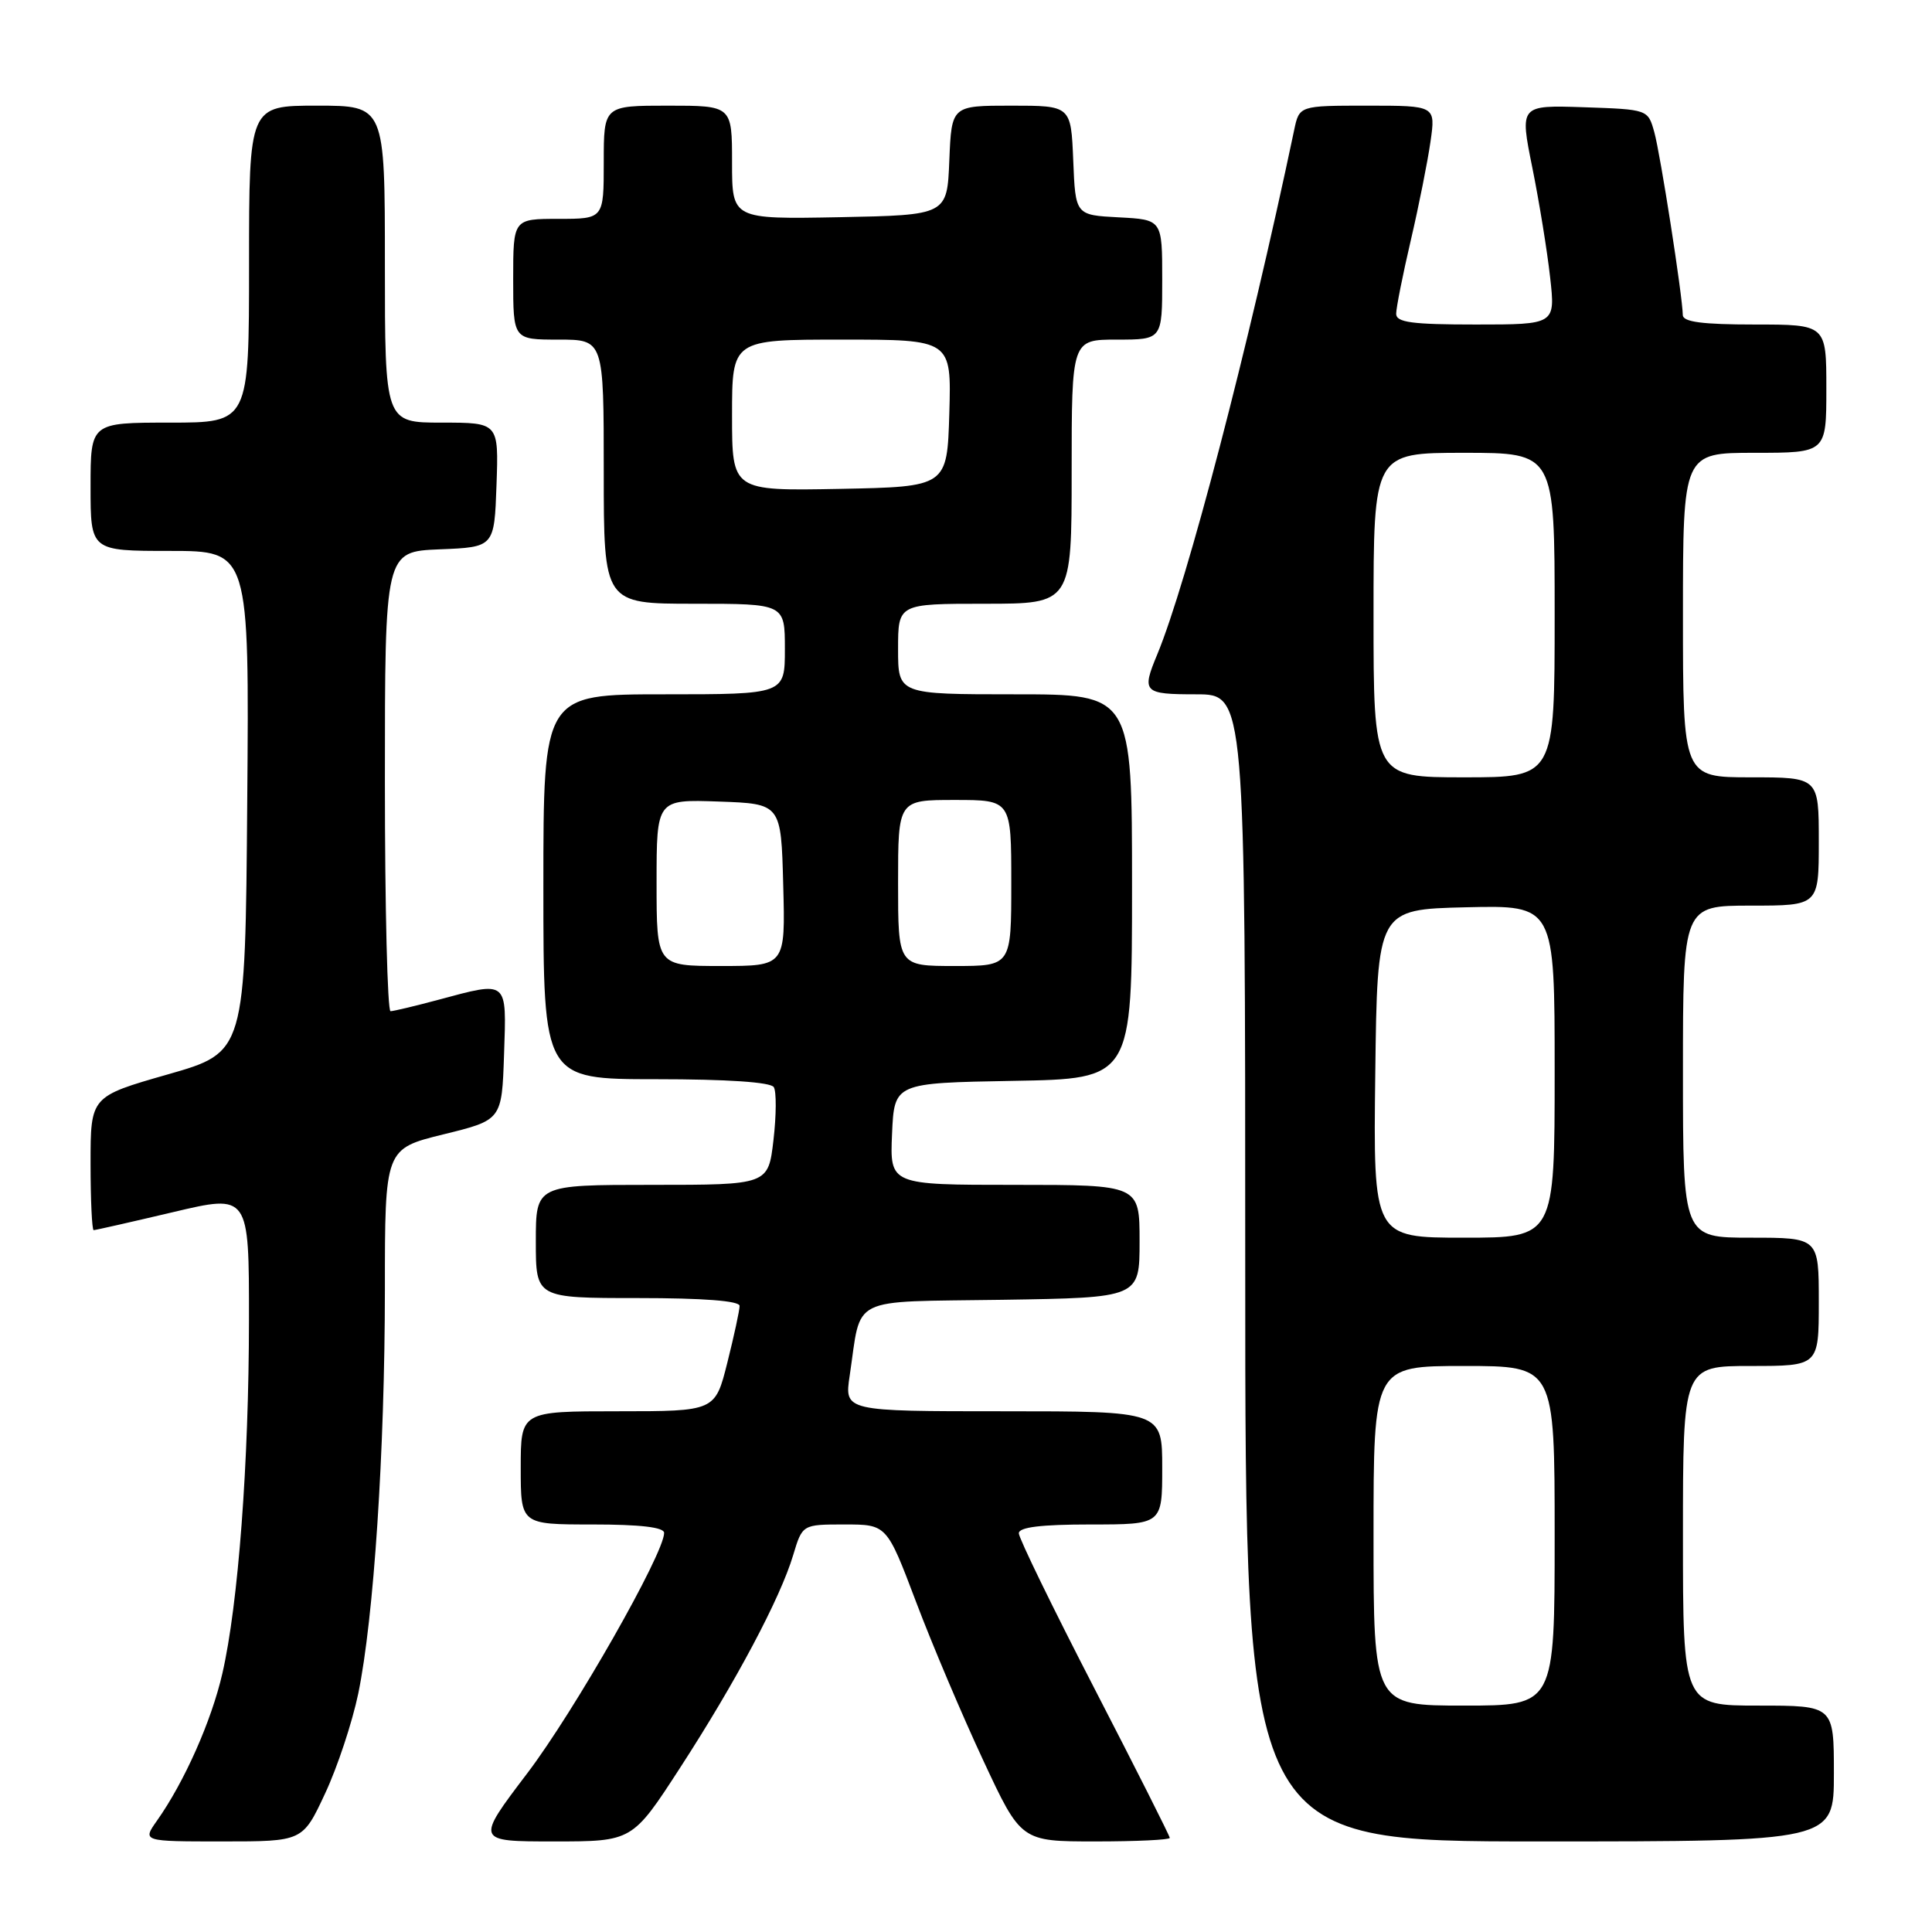 <?xml version="1.0" encoding="UTF-8" standalone="no"?>
<!DOCTYPE svg PUBLIC "-//W3C//DTD SVG 1.1//EN" "http://www.w3.org/Graphics/SVG/1.1/DTD/svg11.dtd" >
<svg xmlns="http://www.w3.org/2000/svg" xmlns:xlink="http://www.w3.org/1999/xlink" version="1.1" viewBox="0 0 256 256">
 <g >
 <path fill="currentColor"
d=" M 43.07 237.66 C 44.71 234.17 46.68 228.20 47.47 224.41 C 49.53 214.42 50.99 192.29 51.00 170.86 C 51.00 152.22 51.00 152.22 58.75 150.31 C 66.50 148.41 66.50 148.41 66.79 139.70 C 67.12 129.75 67.40 129.98 58.00 132.50 C 54.98 133.31 52.16 133.98 51.75 133.99 C 51.34 133.99 51.00 120.29 51.00 103.54 C 51.00 73.09 51.00 73.09 58.25 72.79 C 65.50 72.50 65.50 72.50 65.79 64.25 C 66.08 56.00 66.08 56.00 58.54 56.00 C 51.00 56.00 51.00 56.00 51.00 35.00 C 51.00 14.00 51.00 14.00 42.00 14.00 C 33.00 14.00 33.00 14.00 33.00 35.00 C 33.00 56.00 33.00 56.00 22.50 56.00 C 12.00 56.00 12.00 56.00 12.00 64.50 C 12.00 73.00 12.00 73.00 22.51 73.00 C 33.03 73.00 33.03 73.00 32.76 106.21 C 32.50 139.43 32.50 139.43 22.25 142.36 C 12.00 145.29 12.00 145.29 12.00 154.14 C 12.00 159.01 12.19 163.00 12.41 163.00 C 12.64 163.00 17.36 161.93 22.91 160.62 C 33.00 158.23 33.00 158.23 32.99 174.87 C 32.98 193.83 31.57 212.61 29.46 221.76 C 28.02 228.03 24.44 236.10 20.80 241.25 C 18.86 244.00 18.86 244.00 29.48 244.00 C 40.11 244.00 40.11 244.00 43.07 237.66 Z  M 90.11 234.25 C 97.50 222.86 103.39 211.78 105.10 206.06 C 106.32 202.00 106.32 202.00 111.91 202.00 C 117.50 202.00 117.50 202.00 121.38 212.25 C 123.51 217.89 127.52 227.34 130.28 233.25 C 135.29 244.00 135.29 244.00 145.15 244.00 C 150.57 244.00 155.00 243.79 155.00 243.53 C 155.00 243.27 150.50 234.35 145.00 223.70 C 139.50 213.05 135.00 203.81 135.00 203.17 C 135.00 202.36 137.93 202.00 144.50 202.00 C 154.00 202.00 154.00 202.00 154.00 194.50 C 154.00 187.00 154.00 187.00 132.94 187.00 C 111.88 187.00 111.88 187.00 112.59 182.27 C 114.19 171.56 112.23 172.54 132.82 172.23 C 151.00 171.95 151.00 171.95 151.00 164.48 C 151.00 157.00 151.00 157.00 134.45 157.00 C 117.91 157.00 117.91 157.00 118.20 150.25 C 118.50 143.50 118.50 143.50 134.25 143.22 C 150.00 142.95 150.00 142.95 150.00 117.47 C 150.00 92.00 150.00 92.00 134.50 92.00 C 119.00 92.00 119.00 92.00 119.00 86.00 C 119.00 80.00 119.00 80.00 130.50 80.00 C 142.00 80.00 142.00 80.00 142.00 62.50 C 142.00 45.00 142.00 45.00 148.00 45.00 C 154.00 45.00 154.00 45.00 154.00 37.05 C 154.00 29.10 154.00 29.10 148.25 28.80 C 142.50 28.50 142.50 28.50 142.21 21.25 C 141.91 14.00 141.91 14.00 134.00 14.00 C 126.09 14.00 126.09 14.00 125.79 21.25 C 125.50 28.50 125.50 28.50 111.25 28.78 C 97.00 29.05 97.00 29.05 97.00 21.53 C 97.00 14.00 97.00 14.00 88.50 14.00 C 80.00 14.00 80.00 14.00 80.00 21.50 C 80.00 29.00 80.00 29.00 74.00 29.00 C 68.00 29.00 68.00 29.00 68.00 37.00 C 68.00 45.00 68.00 45.00 74.00 45.00 C 80.00 45.00 80.00 45.00 80.00 62.50 C 80.00 80.00 80.00 80.00 92.00 80.00 C 104.00 80.00 104.00 80.00 104.00 86.00 C 104.00 92.00 104.00 92.00 88.00 92.00 C 72.00 92.00 72.00 92.00 72.00 117.50 C 72.00 143.00 72.00 143.00 86.94 143.00 C 96.33 143.00 102.12 143.39 102.53 144.05 C 102.89 144.63 102.87 147.78 102.49 151.05 C 101.80 157.00 101.80 157.00 86.40 157.00 C 71.00 157.00 71.00 157.00 71.00 164.50 C 71.00 172.00 71.00 172.00 84.50 172.00 C 93.22 172.00 98.00 172.37 98.00 173.04 C 98.00 173.62 97.27 176.99 96.38 180.54 C 94.76 187.00 94.76 187.00 81.88 187.00 C 69.00 187.00 69.00 187.00 69.00 194.50 C 69.00 202.00 69.00 202.00 78.50 202.00 C 84.85 202.00 88.00 202.37 88.00 203.12 C 88.00 205.86 76.11 226.74 69.88 234.95 C 63.01 244.00 63.01 244.00 73.40 244.00 C 83.79 244.00 83.79 244.00 90.11 234.25 Z  M 243.00 235.00 C 243.00 226.00 243.00 226.00 233.00 226.00 C 223.00 226.00 223.00 226.00 223.00 203.50 C 223.00 181.00 223.00 181.00 232.00 181.00 C 241.00 181.00 241.00 181.00 241.00 172.50 C 241.00 164.00 241.00 164.00 232.00 164.00 C 223.00 164.00 223.00 164.00 223.00 142.00 C 223.00 120.00 223.00 120.00 232.00 120.00 C 241.00 120.00 241.00 120.00 241.00 111.50 C 241.00 103.00 241.00 103.00 232.00 103.00 C 223.00 103.00 223.00 103.00 223.00 81.50 C 223.00 60.00 223.00 60.00 232.50 60.00 C 242.00 60.00 242.00 60.00 242.00 51.50 C 242.00 43.00 242.00 43.00 232.50 43.00 C 225.58 43.00 223.00 42.66 222.98 41.75 C 222.94 39.20 220.01 20.40 219.20 17.50 C 218.36 14.50 218.36 14.50 209.87 14.21 C 201.37 13.93 201.37 13.93 203.04 22.21 C 203.96 26.77 205.02 33.31 205.40 36.75 C 206.10 43.00 206.10 43.00 195.55 43.00 C 187.10 43.00 185.00 42.72 185.00 41.58 C 185.00 40.80 185.87 36.41 186.94 31.83 C 188.01 27.25 189.18 21.36 189.55 18.75 C 190.23 14.00 190.23 14.00 181.19 14.00 C 172.16 14.00 172.16 14.00 171.48 17.25 C 165.40 46.13 157.29 77.19 153.34 86.72 C 151.25 91.74 151.50 92.00 158.50 92.00 C 165.00 92.00 165.00 92.00 165.00 168.00 C 165.00 244.00 165.00 244.00 204.00 244.00 C 243.00 244.00 243.00 244.00 243.00 235.00 Z  M 87.00 116.96 C 87.00 105.92 87.00 105.92 95.25 106.21 C 103.50 106.50 103.50 106.50 103.78 117.25 C 104.07 128.00 104.07 128.00 95.53 128.00 C 87.00 128.00 87.00 128.00 87.00 116.96 Z  M 119.00 117.00 C 119.00 106.00 119.00 106.00 126.50 106.00 C 134.00 106.00 134.00 106.00 134.00 117.00 C 134.00 128.00 134.00 128.00 126.50 128.00 C 119.00 128.00 119.00 128.00 119.00 117.00 Z  M 97.00 55.03 C 97.00 45.00 97.00 45.00 111.54 45.00 C 126.07 45.00 126.07 45.00 125.79 54.75 C 125.50 64.50 125.50 64.50 111.25 64.78 C 97.00 65.05 97.00 65.05 97.00 55.03 Z  M 182.00 203.50 C 182.00 181.00 182.00 181.00 194.00 181.00 C 206.00 181.00 206.00 181.00 206.00 203.50 C 206.00 226.00 206.00 226.00 194.00 226.00 C 182.00 226.00 182.00 226.00 182.00 203.50 Z  M 182.23 142.25 C 182.50 120.50 182.50 120.50 194.25 120.22 C 206.00 119.94 206.00 119.94 206.00 141.97 C 206.00 164.00 206.00 164.00 193.98 164.00 C 181.96 164.00 181.96 164.00 182.23 142.25 Z  M 182.00 81.50 C 182.00 60.00 182.00 60.00 194.00 60.00 C 206.00 60.00 206.00 60.00 206.00 81.50 C 206.00 103.00 206.00 103.00 194.00 103.00 C 182.00 103.00 182.00 103.00 182.00 81.50 Z "/>
</g>
</svg>